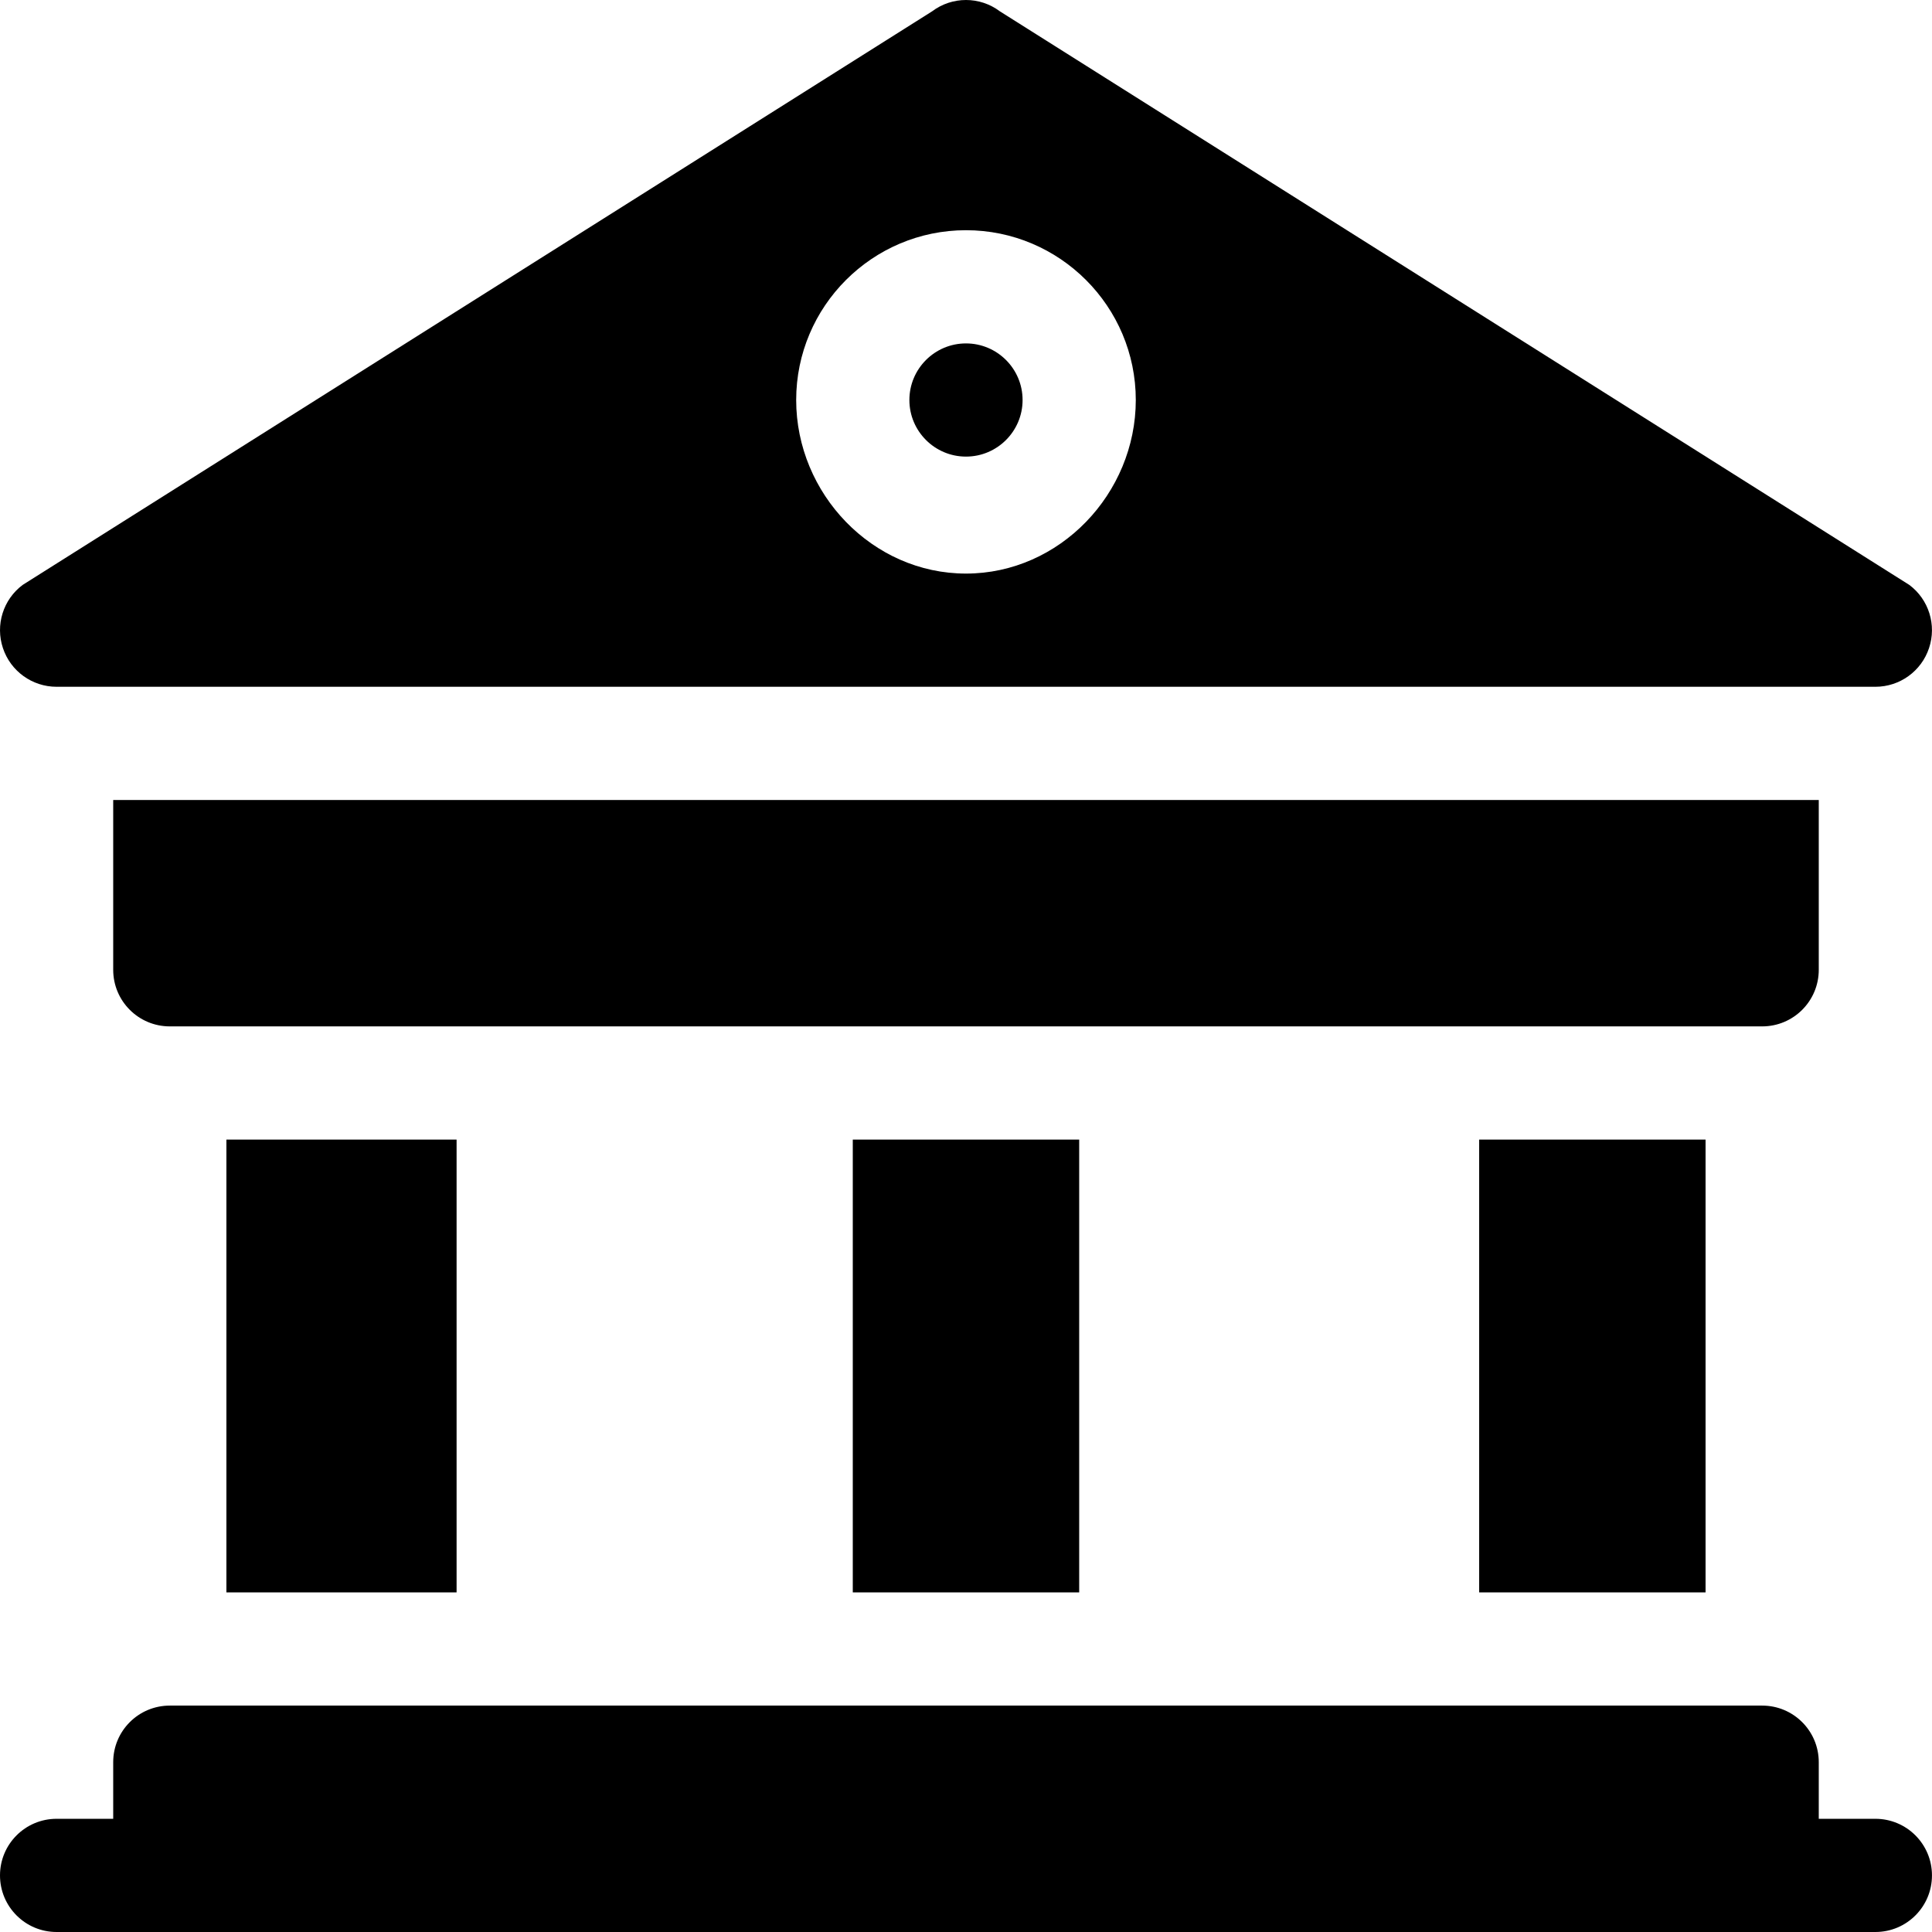 <svg xmlns="http://www.w3.org/2000/svg" height="512pt" version="1.1" viewBox="0 0 512 512" width="512pt">
<g id="surface1">
<path d="M 496.992 482 L 481.992 482 L 481.992 467 C 481.992 458.711 475.285 452 466.992 452 L 45 452 C 36.707 452 30 458.711 30 467 L 30 482 L 15 482 C 6.711 482 0 488.711 0 497 C 0 505.293 6.711 512 15 512 L 496.992 512 C 505.285 512 511.992 505.293 511.992 497 C 511.992 488.711 505.285 482 496.992 482 Z M 496.992 482 " style=" stroke:none;fill-rule:nonzero;fill:rgb(0%,0%,0%);fill-opacity:1;" />
<path d="M 255.996 91.008 C 247.723 91.008 240.996 97.73 240.996 106.008 C 240.996 114.281 247.723 121.004 255.996 121.004 C 264.273 121.004 270.996 114.281 270.996 106.008 C 270.996 97.73 264.273 91.008 255.996 91.008 Z M 255.996 91.008 " style=" stroke:none;fill-rule:nonzero;fill:rgb(0%,0%,0%);fill-opacity:1;" />
<path d="M 511.215 171.75 C 513.266 165.629 511.156 158.875 505.988 155.008 L 264.992 3.012 C 259.66 -1.004 252.336 -1.004 247.004 3.012 L 6.008 155.008 C 0.836 158.875 -1.273 165.629 0.777 171.75 C 2.812 177.875 8.543 182.004 15 182.004 L 496.996 182.004 C 503.453 182.004 509.18 177.875 511.215 171.75 Z M 255.996 152.004 C 231.184 152.004 210.996 130.82 210.996 106.008 C 210.996 81.191 231.184 61.008 255.996 61.008 C 280.809 61.008 300.996 81.191 300.996 106.008 C 300.996 130.82 280.809 152.004 255.996 152.004 Z M 255.996 152.004 " style=" stroke:none;fill-rule:nonzero;fill:rgb(0%,0%,0%);fill-opacity:1;" />
<path d="M 60 302.004 L 121 302.004 L 121 422 L 60 422 Z M 60 302.004 " style=" stroke:none;fill-rule:nonzero;fill:rgb(0%,0%,0%);fill-opacity:1;" />
<path d="M 391.996 302.004 L 451.992 302.004 L 451.992 422 L 391.996 422 Z M 391.996 302.004 " style=" stroke:none;fill-rule:nonzero;fill:rgb(0%,0%,0%);fill-opacity:1;" />
<path d="M 225.996 302.004 L 285.996 302.004 L 285.996 422 L 225.996 422 Z M 225.996 302.004 " style=" stroke:none;fill-rule:nonzero;fill:rgb(0%,0%,0%);fill-opacity:1;" />
<path d="M 481.992 257.004 L 481.992 212.004 L 30 212.004 L 30 257.004 C 30 265.293 36.707 272.004 45 272.004 L 466.992 272.004 C 475.285 272.004 481.992 265.293 481.992 257.004 Z M 481.992 257.004 " style=" stroke:none;fill-rule:nonzero;fill:rgb(0%,0%,0%);fill-opacity:1;" />
</g>
</svg>